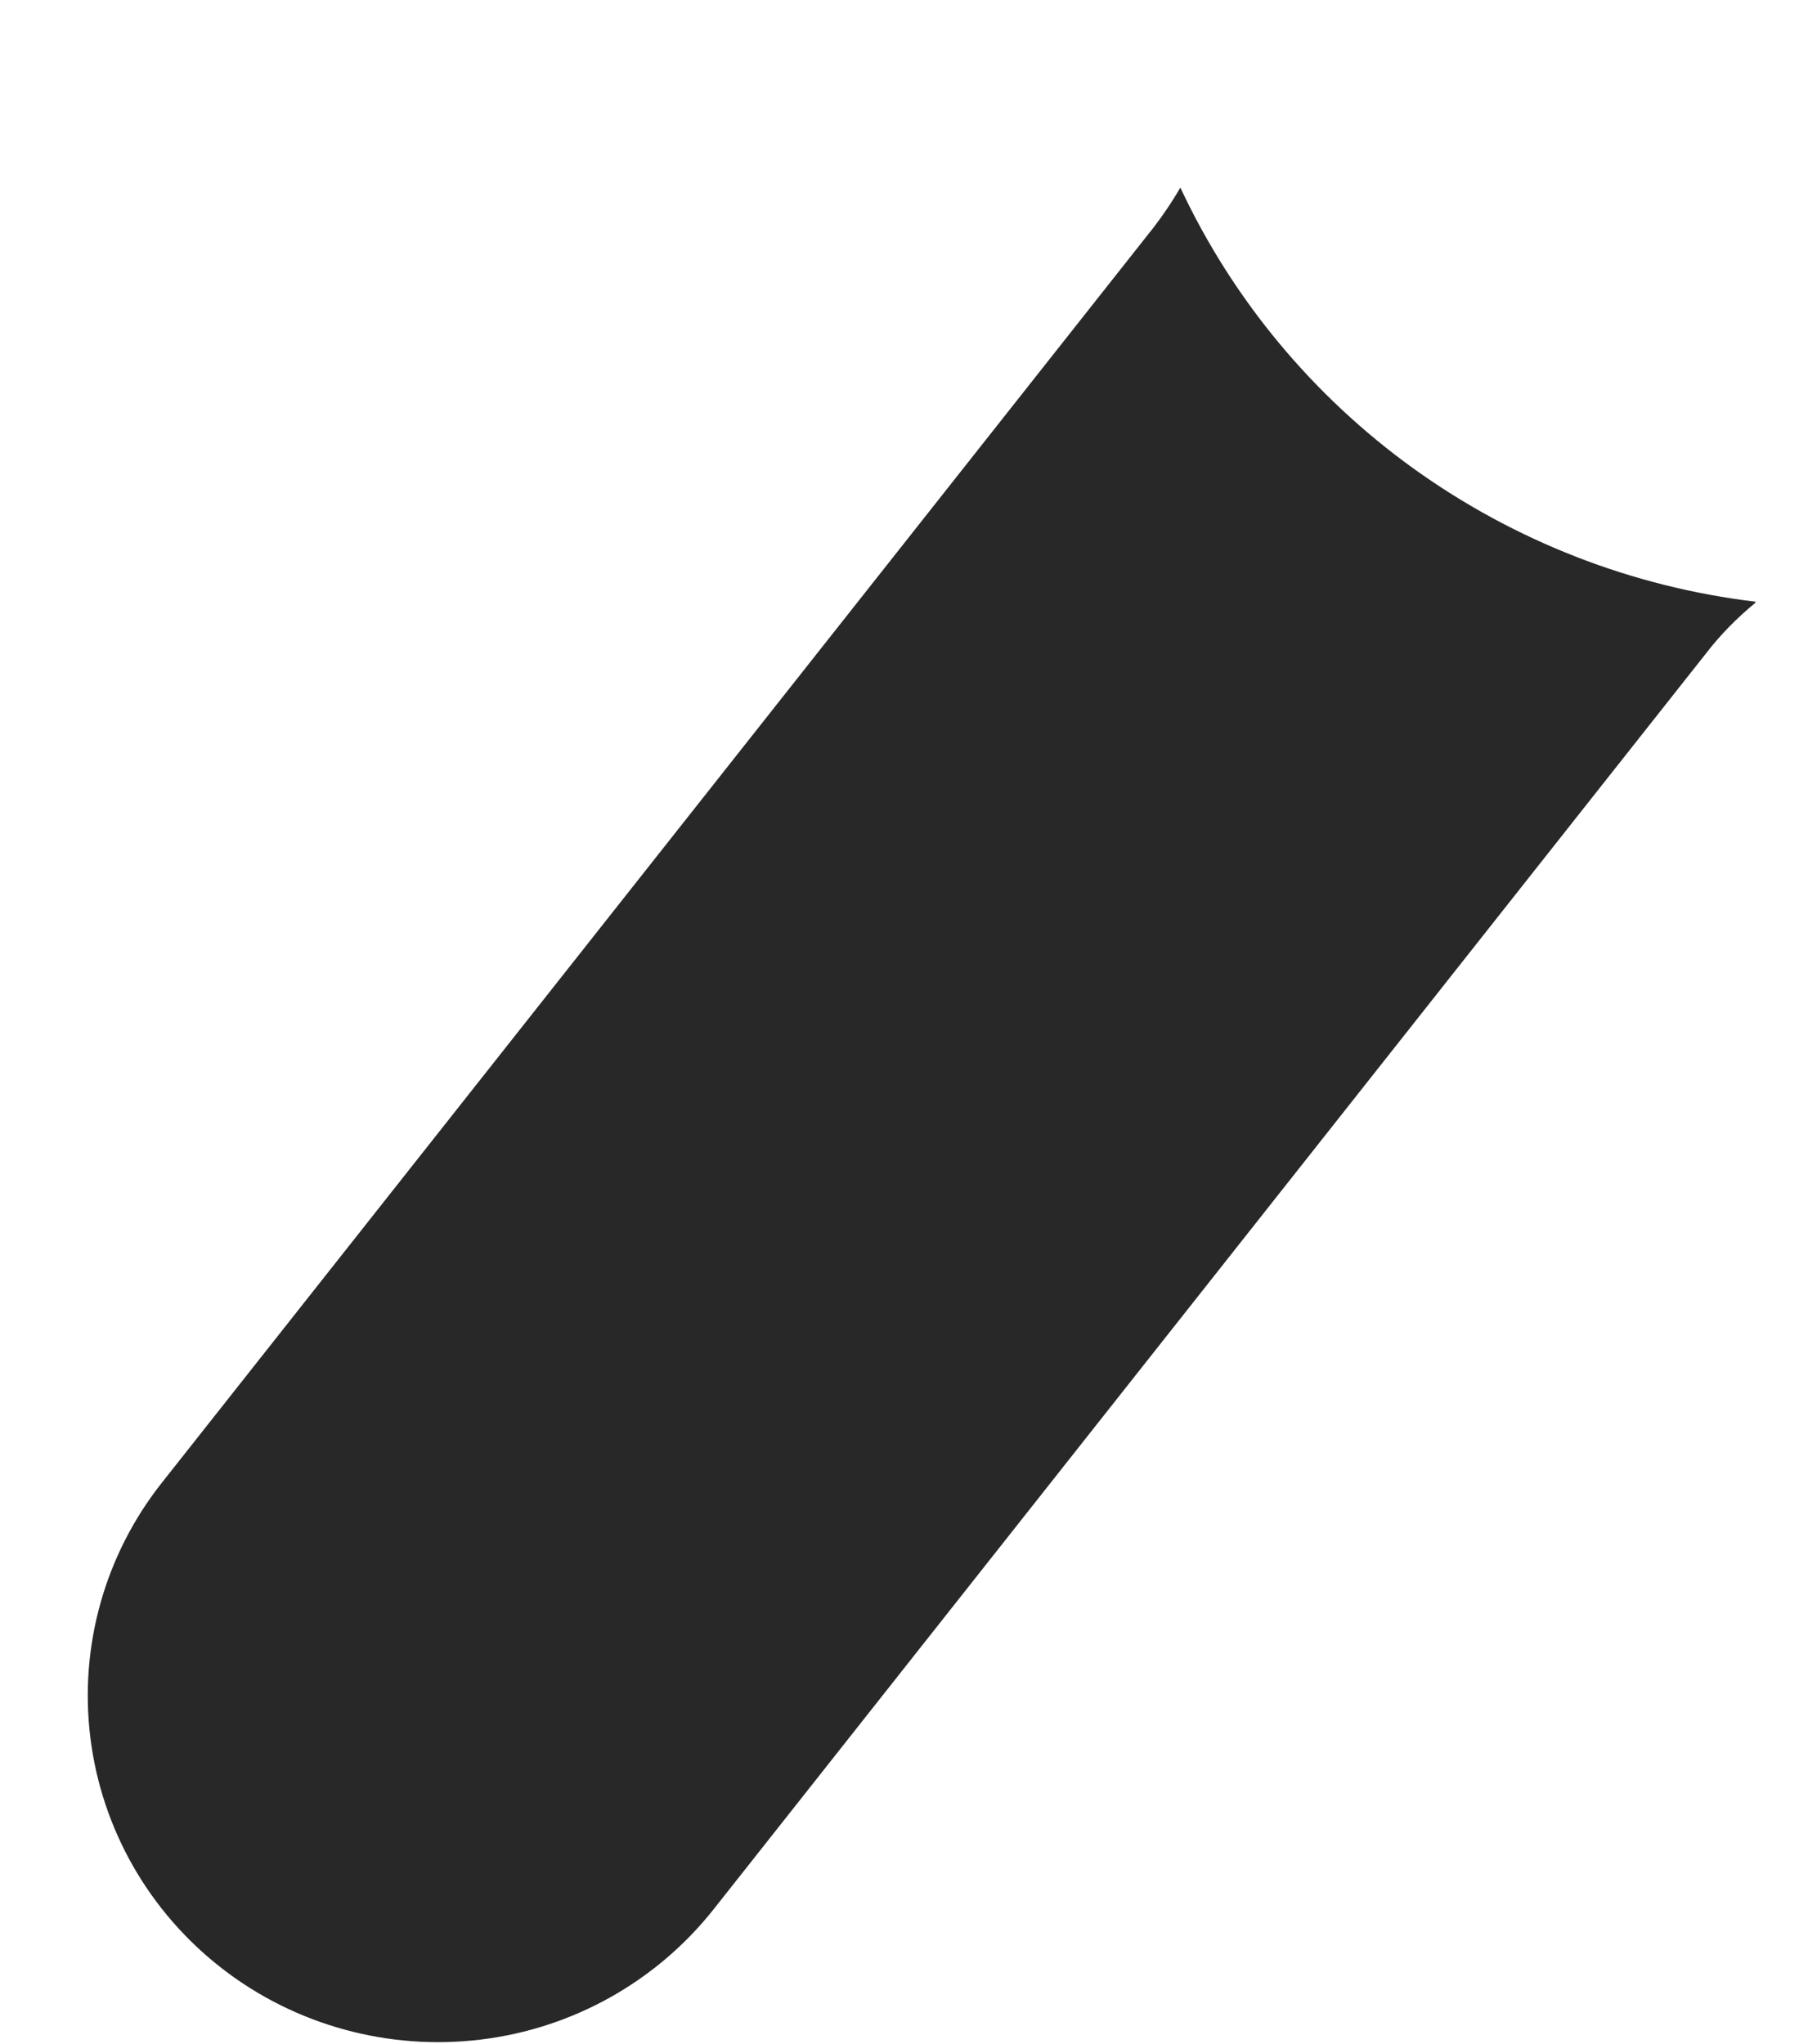 <svg width="8" height="9" viewBox="0 0 8 9" fill="none" xmlns="http://www.w3.org/2000/svg">
<path d="M7.727 2.655C7.647 2.721 7.574 2.795 7.511 2.877L3.143 8.404C2.891 8.723 2.522 8.93 2.116 8.979C1.71 9.028 1.301 8.916 0.979 8.667C0.657 8.418 0.448 8.053 0.398 7.651C0.348 7.25 0.461 6.845 0.713 6.527L5.081 0.999C5.123 0.944 5.162 0.886 5.197 0.826C5.427 1.318 5.781 1.744 6.224 2.063C6.668 2.382 7.186 2.584 7.73 2.649" fill="#282828"/>
</svg>
